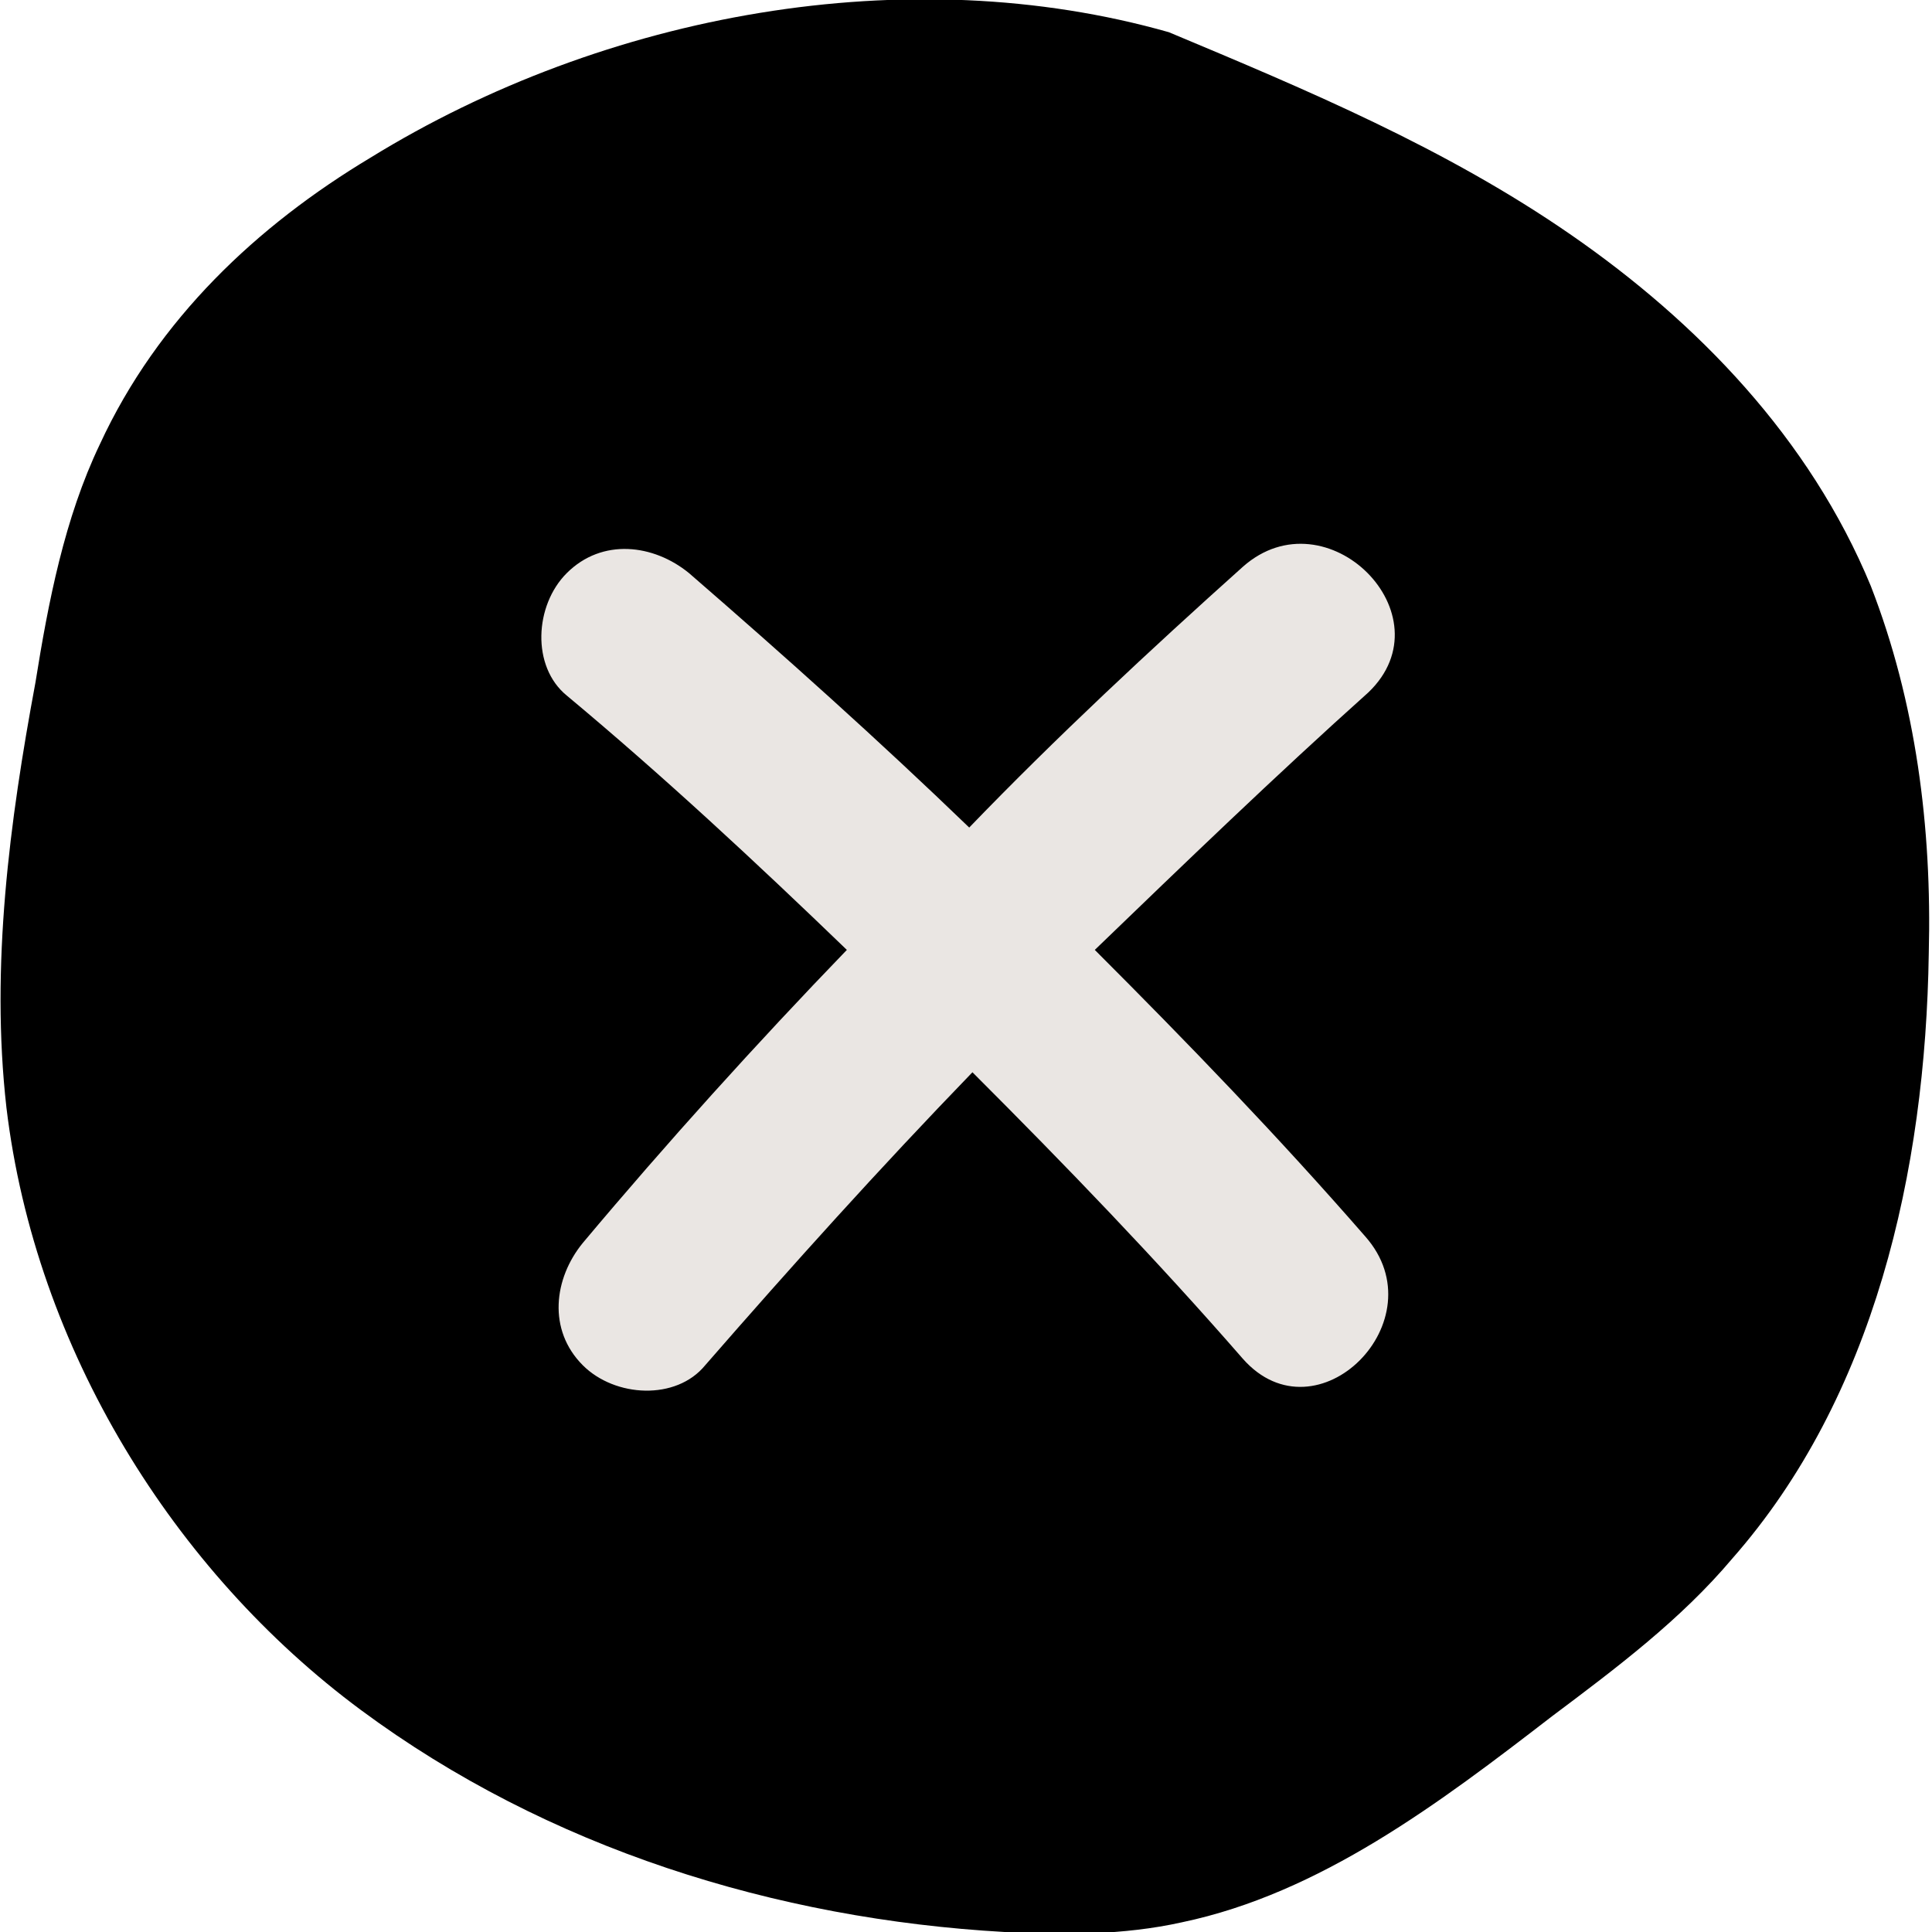 <?xml version="1.0" encoding="utf-8"?>
<!-- Generator: Adobe Illustrator 24.0.2, SVG Export Plug-In . SVG Version: 6.00 Build 0)  -->
<svg version="1.1" id="레이어_1" xmlns="http://www.w3.org/2000/svg" xmlns:xlink="http://www.w3.org/1999/xlink" x="0px"
	 y="0px" viewBox="0 0 60 60" style="enable-background:new 0 0 60 60;" xml:space="preserve">
<style type="text/css">
	.st0{fill:#EAE6E3;}
</style>
<g>
	<g>
		<path d="M36.3,1c-8.1-2.3-17.5-0.6-24.8,3.9C8,7,4.9,9.9,3.1,13.8c-1.1,2.3-1.6,4.9-2,7.4C0.3,25.5-0.3,30,0.2,34.4
			c0.9,7.5,5.2,14.4,11,18.7s12.9,6.5,20,6.9c1.8,0.1,3.7,0.1,5.5-0.3c4.3-0.9,8-3.7,11.5-6.4c2-1.5,4-3,5.6-4.9
			c4.4-5,6-12,6.1-18.8c0.1-3.9-0.4-7.8-1.8-11.4c-1.9-4.6-5.4-8.2-9.3-10.9S40.6,2.8,36.3,1"/>
	</g>
	<path class="st0" d="M38.6,17.6c-2.9,2.6-5.8,5.3-8.5,8.1c-2.8-2.7-5.7-5.3-8.7-7.9c-1.1-0.9-2.7-1.1-3.8,0c-1,1-1.1,2.9,0,3.8
		c3,2.5,5.9,5.2,8.7,7.9c-2.8,2.9-5.6,6-8.2,9.1c-0.9,1.1-1.1,2.7,0,3.8c1,1,2.9,1.1,3.8,0c2.7-3.1,5.4-6.1,8.3-9.1
		c2.9,2.9,5.7,5.8,8.4,8.9c2.3,2.6,6.1-1.2,3.8-3.8c-2.7-3.1-5.5-6-8.4-8.9c2.8-2.7,5.6-5.4,8.5-8C45,19.1,41.2,15.3,38.6,17.6z"/>
</g>
</svg>
